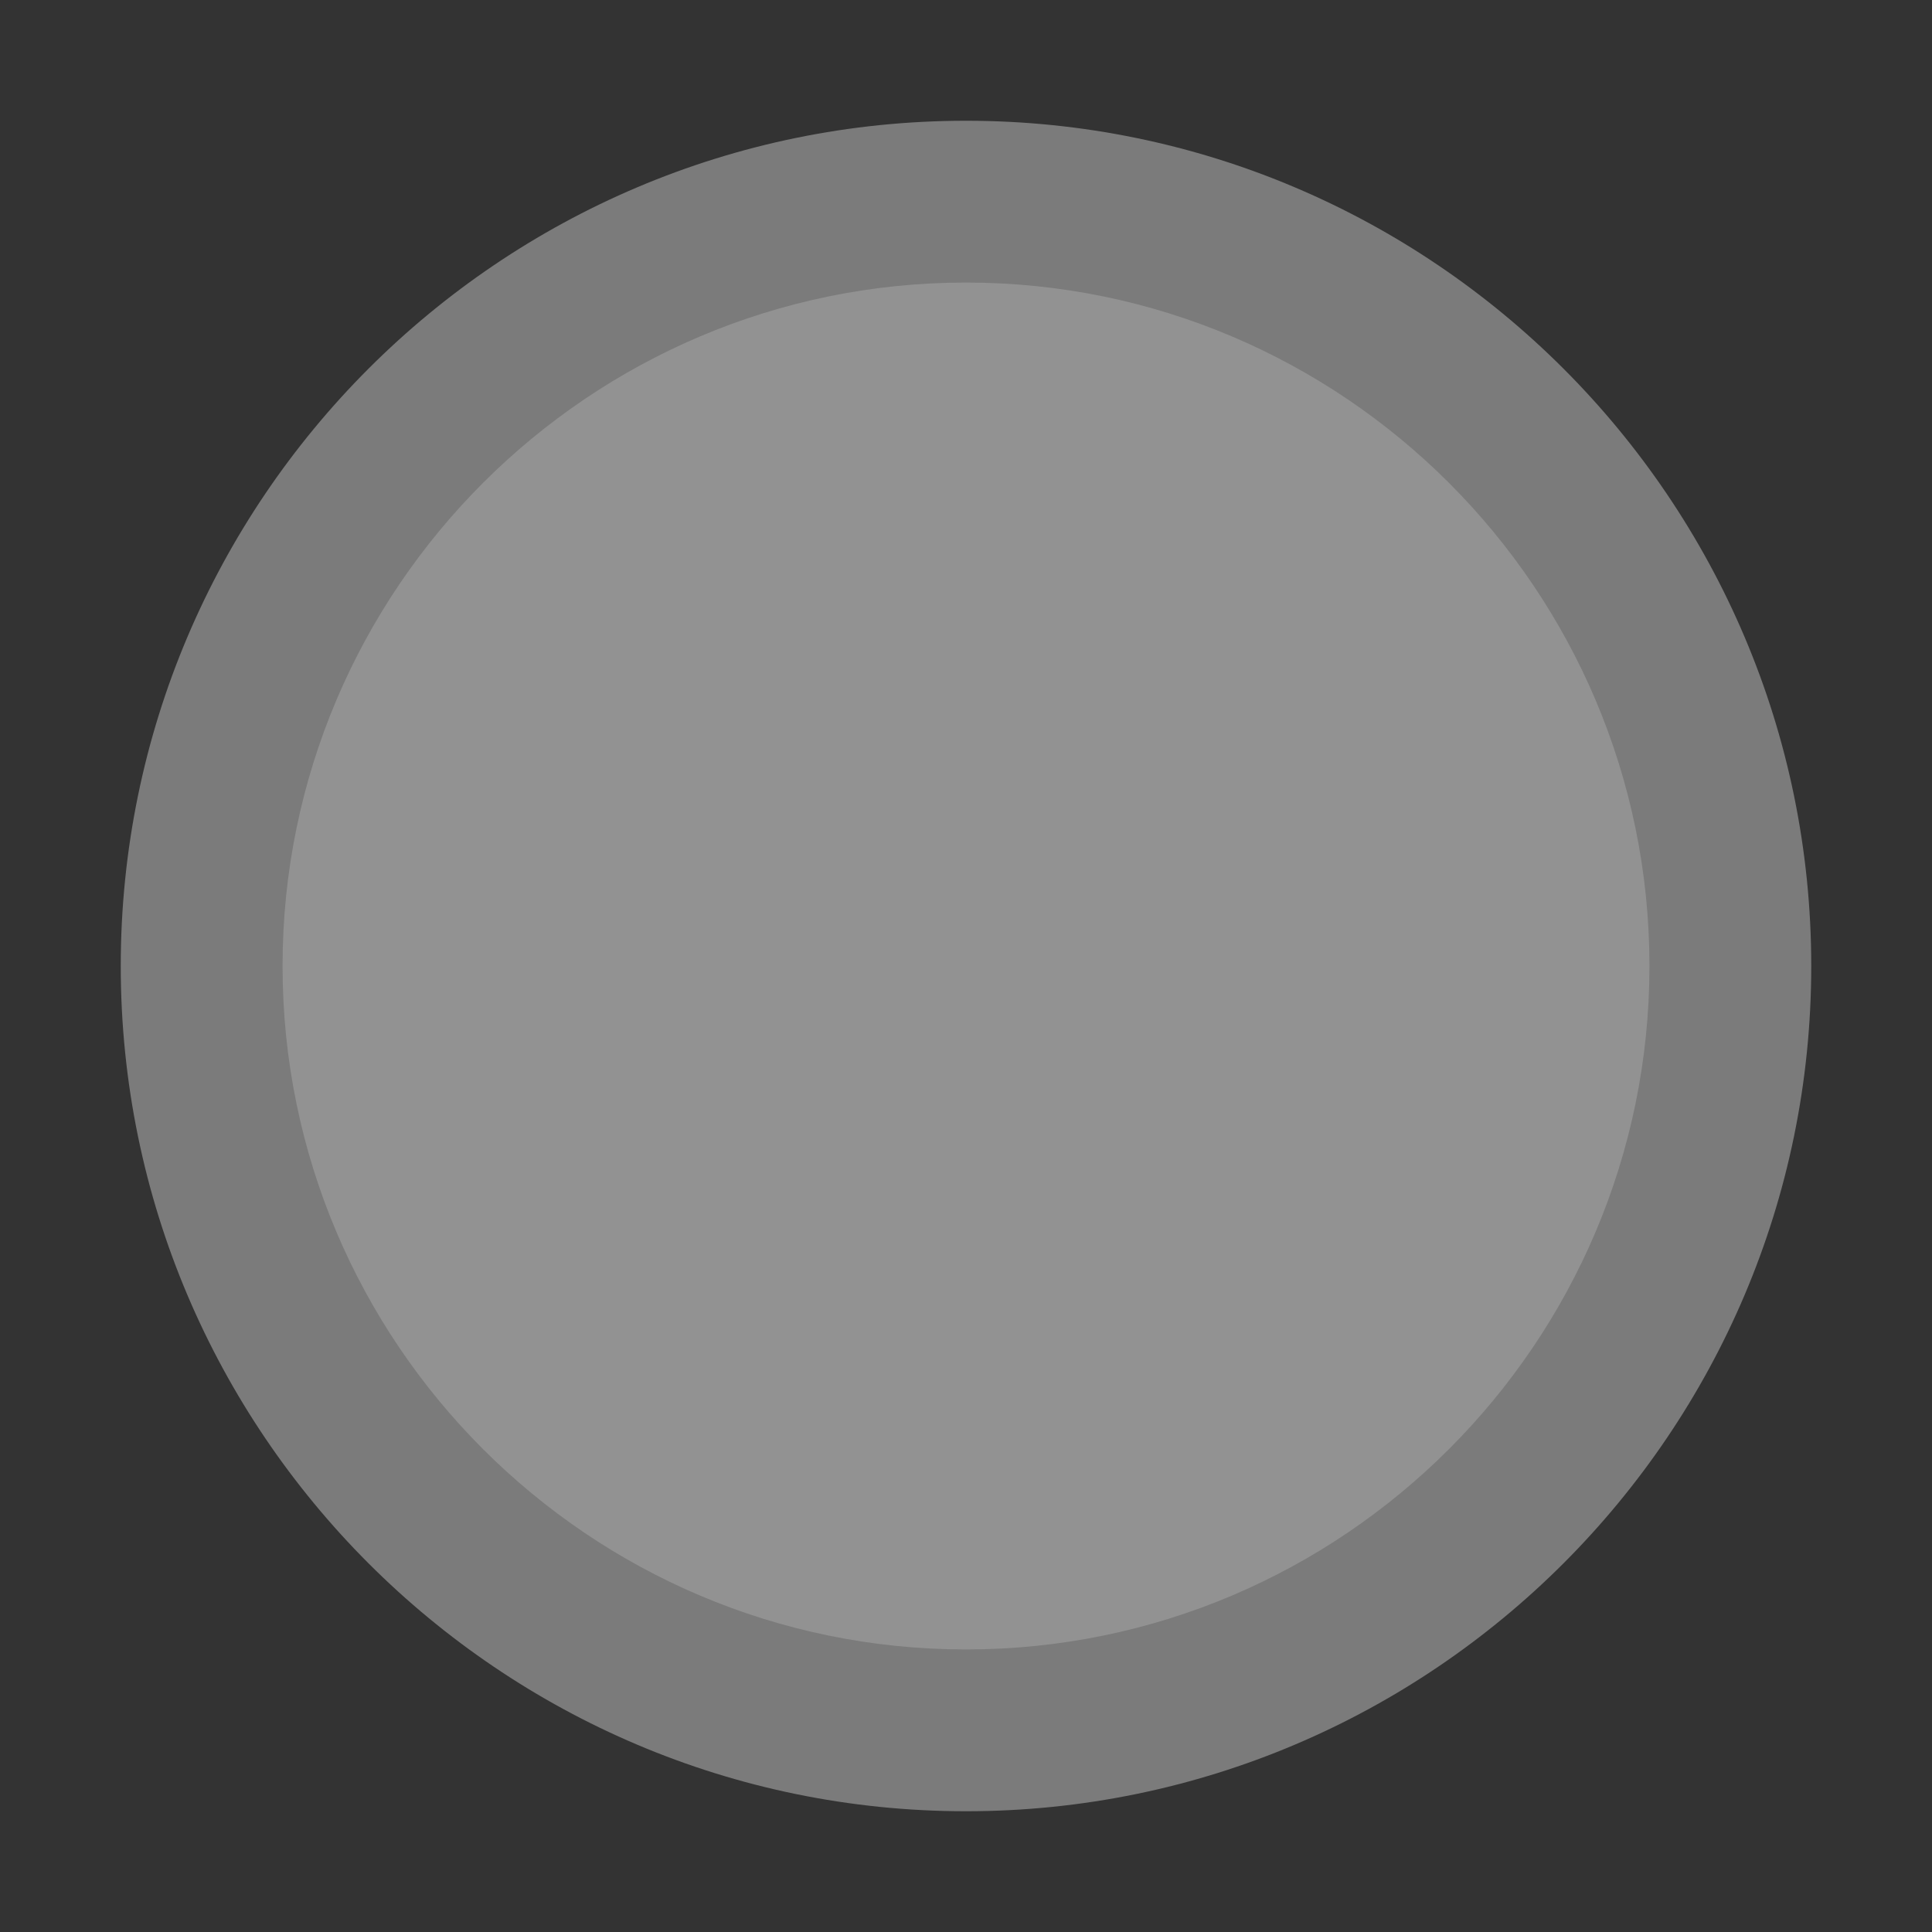 <?xml version="1.0" encoding="UTF-8"?>
<!DOCTYPE svg PUBLIC "-//W3C//DTD SVG 1.1//EN" "http://www.w3.org/Graphics/SVG/1.1/DTD/svg11.dtd">
<svg version="1.1" id="Layer_1" xmlns="http://www.w3.org/2000/svg" xmlns:xlink="http://www.w3.org/1999/xlink" x="0px" y="0px" width="16px" height="16px" viewBox="0 0 16 16" enable-background="new 0 0 16 16" xml:space="preserve">
  <rect x="0" y="0" width="16" height="16" fill="#333333" stroke="none"/>
  <g id="icon">
    <path d="M1.803,8c0,-3.423,2.775,-6.197,6.197,-6.197S14.197,4.577,14.197,8S11.423,14.197,8,14.197S1.803,11.423,1.803,8zM4.219,12.911M11.811,12.887" fill="#FFFFFF" opacity="0.5"/>
    <path d="M8,1.803c-3.423,0,-6.197,2.775,-6.197,6.197S4.577,14.197,8,14.197S14.197,11.423,14.197,8S11.423,1.803,8,1.803z" fill="#7B7B7B" opacity="0.2"/>
    <path d="M8,15c-3.86,0,-7,-3.14,-7,-7s3.14,-7,7,-7s7,3.14,7,7S11.86,15,8,15zM8,2.34c-3.121,0,-5.66,2.539,-5.66,5.66s2.539,5.66,5.66,5.66s5.66,-2.539,5.66,-5.66S11.121,2.34,8,2.34z" fill="#7B7B7B"/>
  </g>
</svg>
